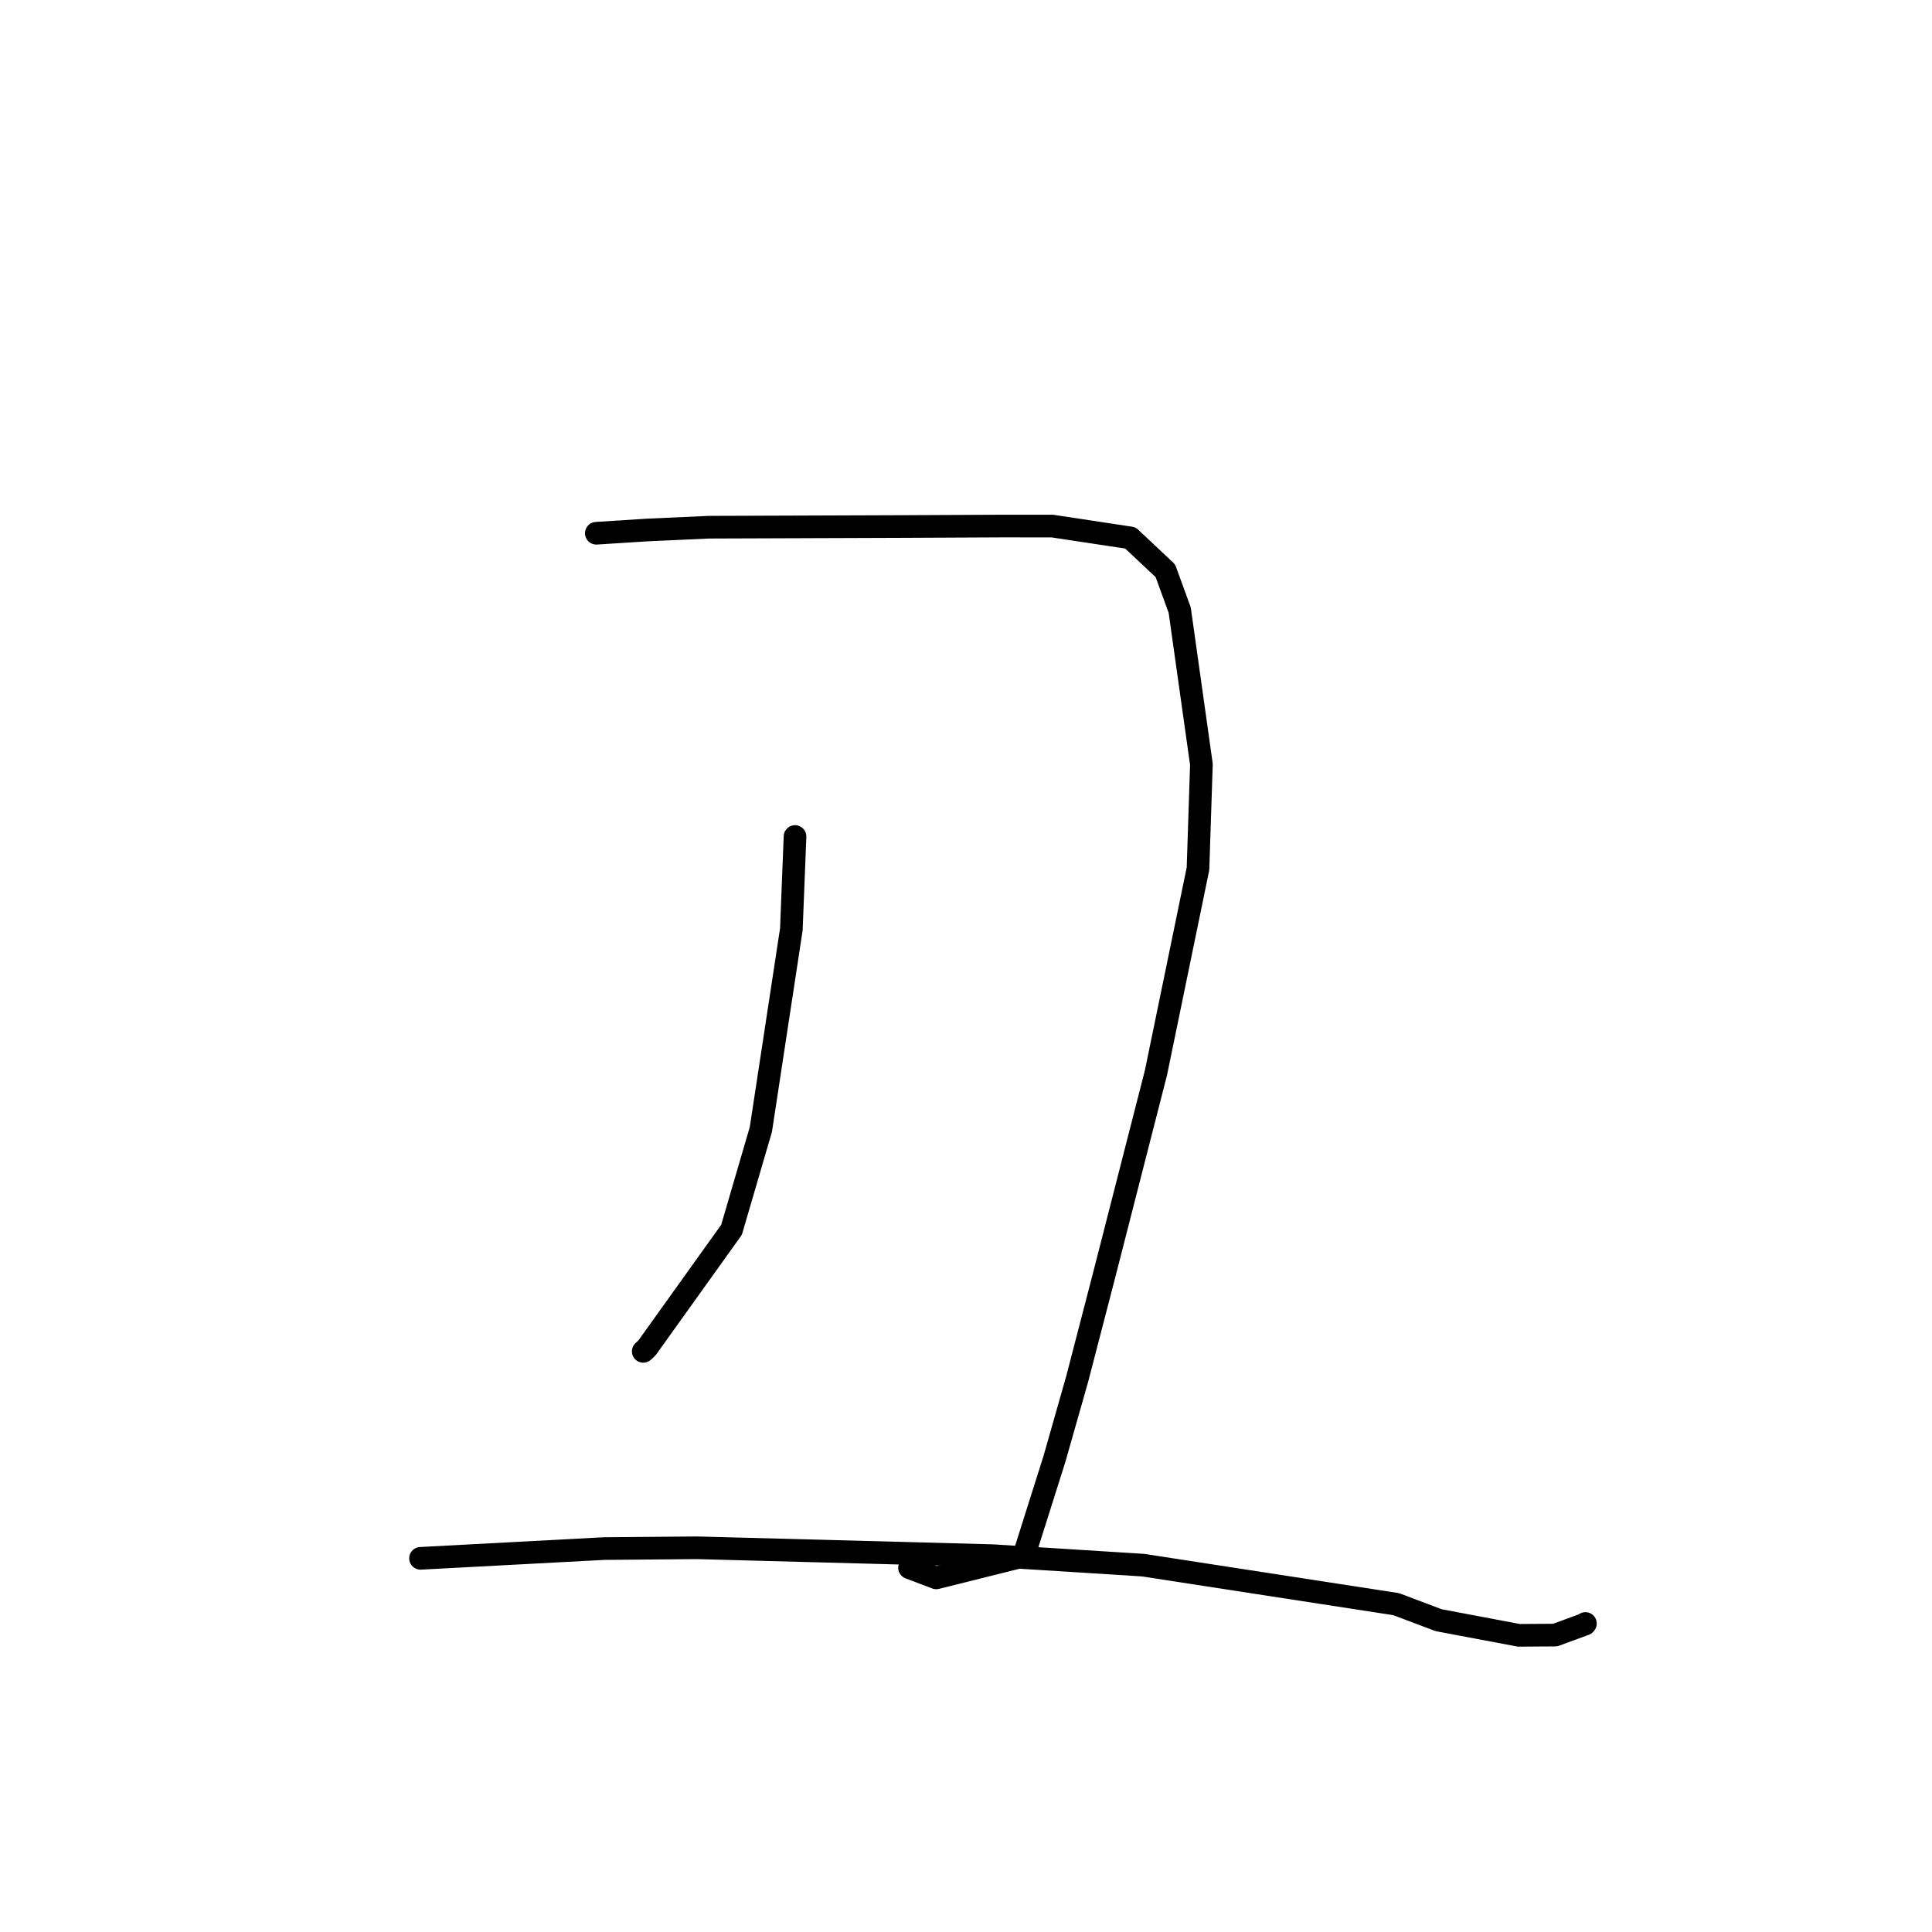<?xml version="1.0" standalone="no"?>
    <svg width="256" height="256" xmlns="http://www.w3.org/2000/svg" version="1.1">
    <polyline stroke="black" stroke-width="3" stroke-linecap="round" fill="transparent" stroke-linejoin="round" points="79.016 70.658 85.749 70.228 93.917 69.858 119.957 69.765 132.572 69.705 139.442 69.707 149.781 71.272 154.417 75.63 156.317 80.84 159.193 101.28 158.74 115.111 153.172 142.138 146.266 169.112 142.738 182.706 139.719 193.314 135.651 206.181 124.055 209.078 120.517 207.736 " />
        <polyline stroke="black" stroke-width="3" stroke-linecap="round" fill="transparent" stroke-linejoin="round" points="105.345 110.842 104.858 123.142 100.82 149.651 96.931 162.954 85.721 178.614 85.233 179.064 " />
        <polyline stroke="black" stroke-width="3" stroke-linecap="round" fill="transparent" stroke-linejoin="round" points="55.72 206.487 80.025 205.195 92.37 205.09 131.484 206.132 151.47 207.391 185.006 212.561 190.617 214.681 201.26 216.689 206.068 216.657 210.001 215.214 210.069 215.126 210.074 215.12 " />
        </svg>
